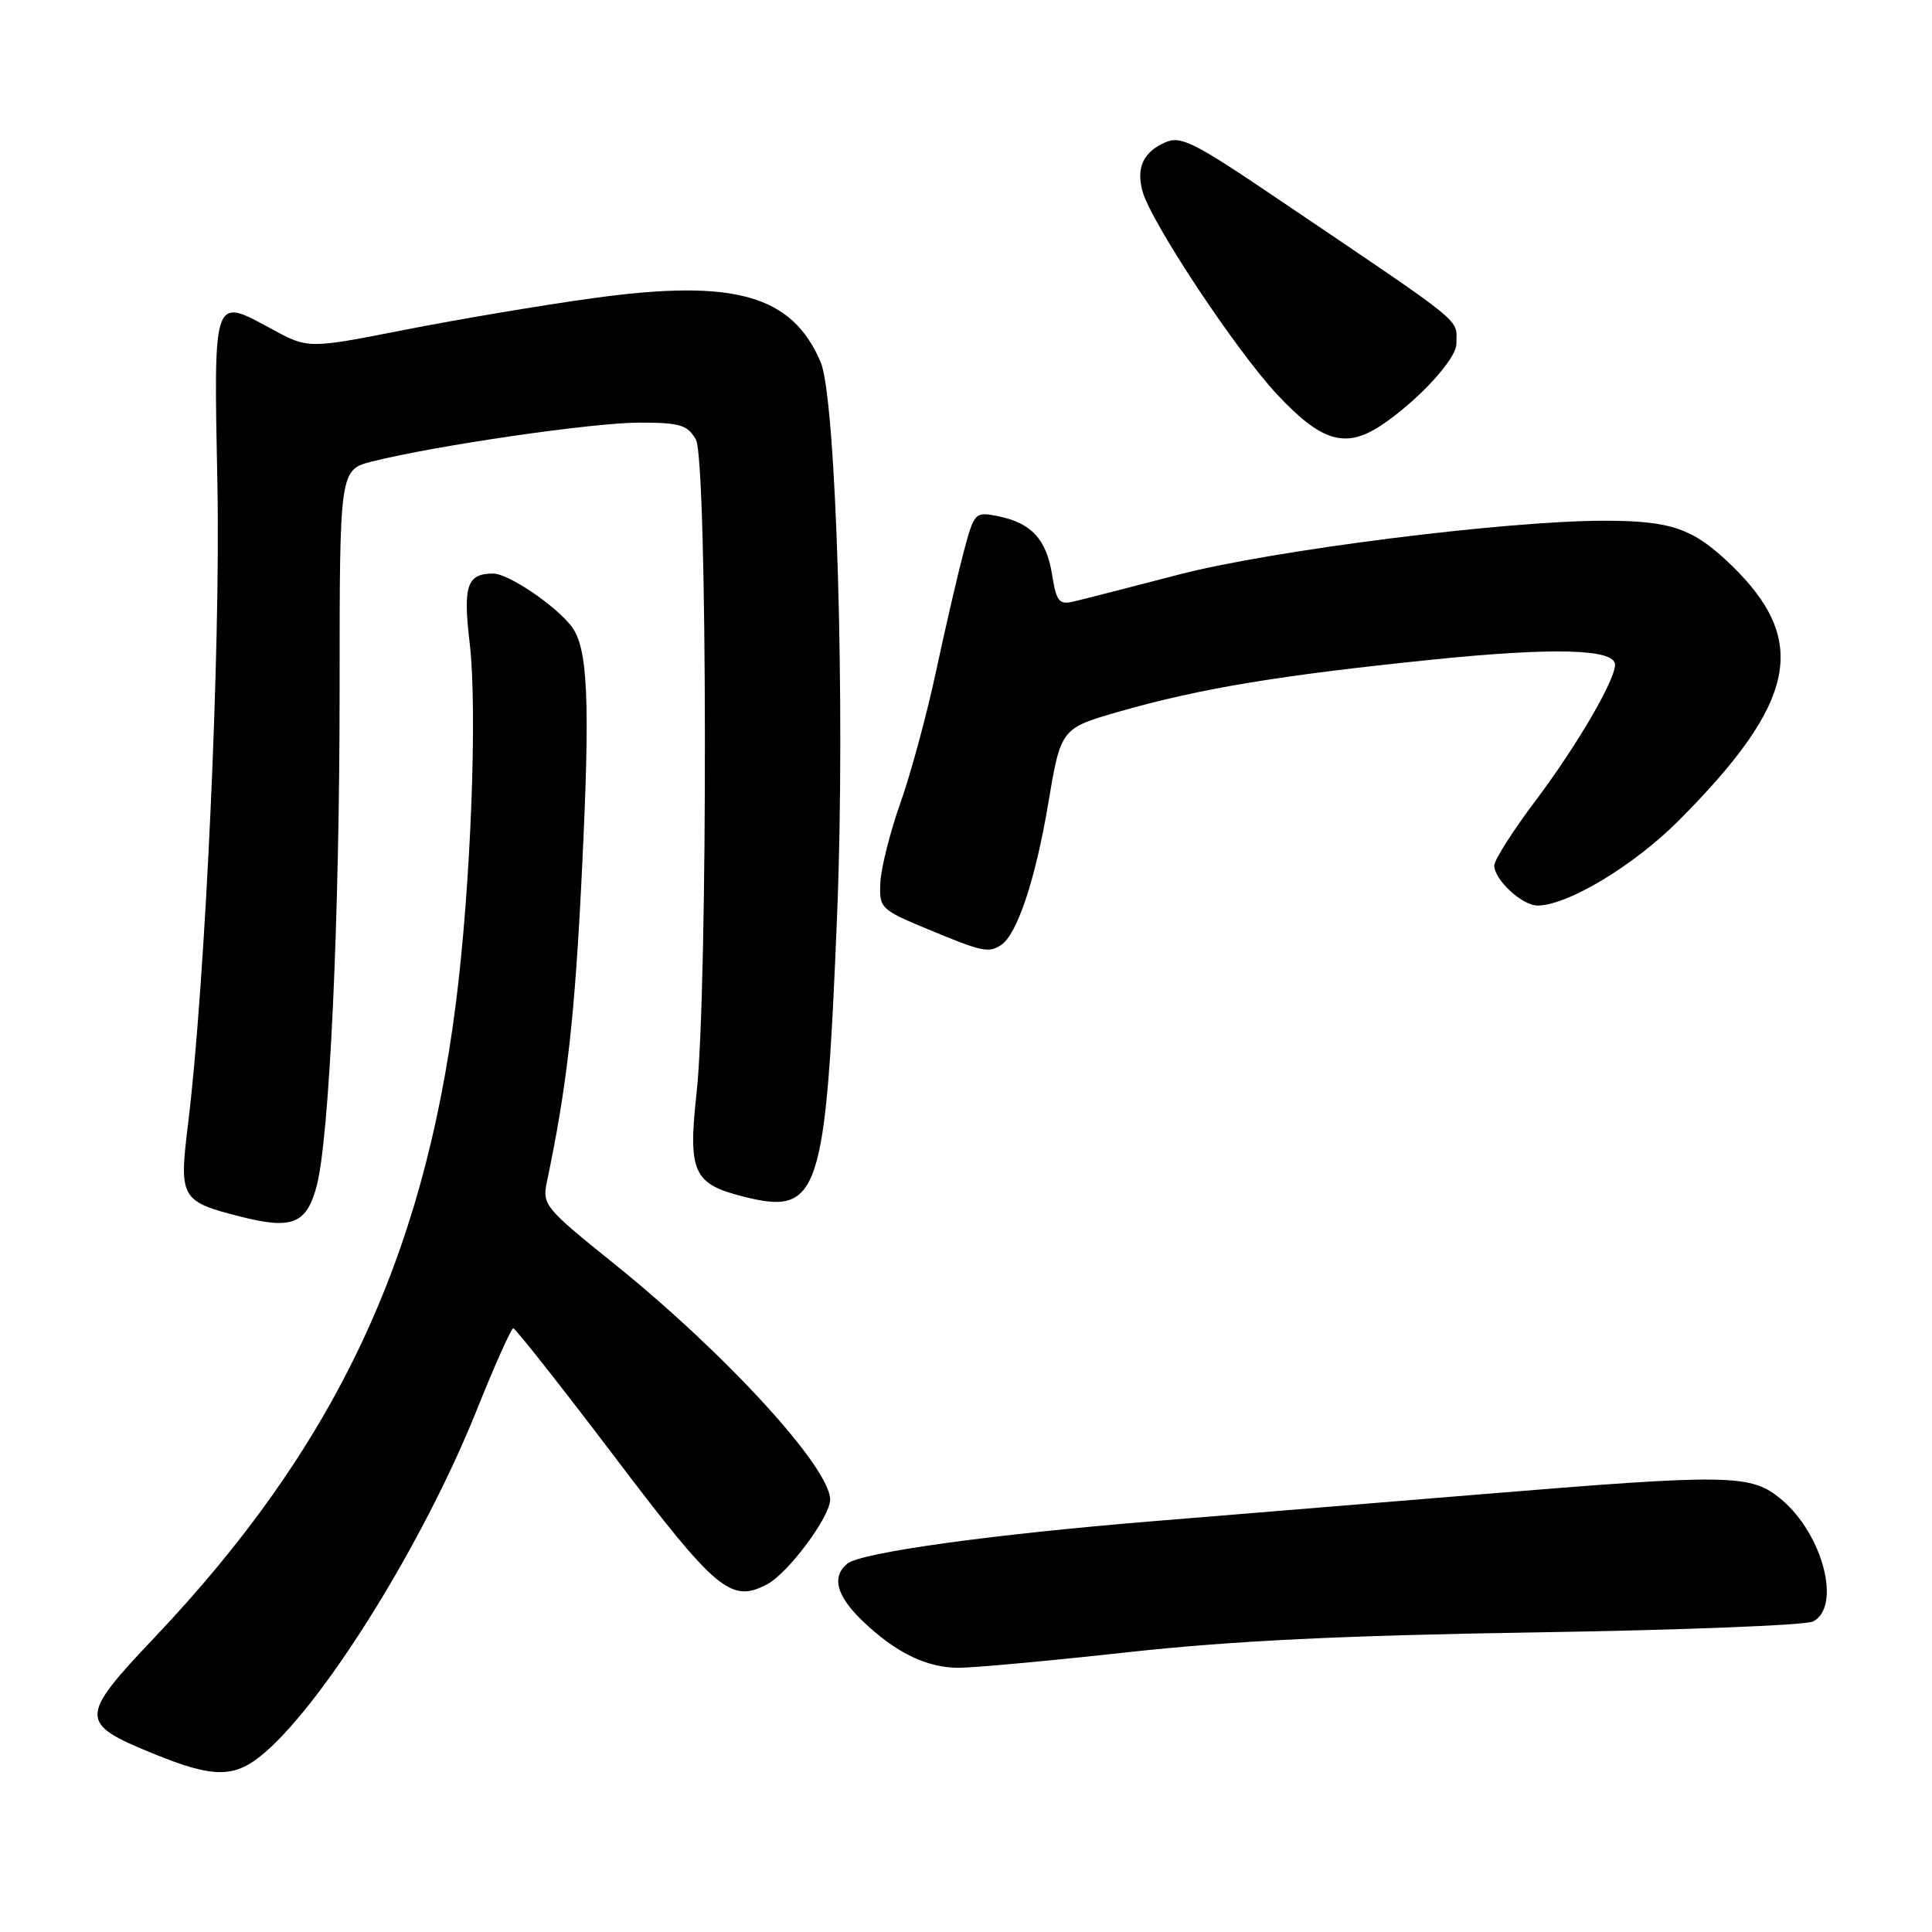 <?xml version="1.0" encoding="UTF-8" standalone="no"?>
<!DOCTYPE svg PUBLIC "-//W3C//DTD SVG 1.1//EN" "http://www.w3.org/Graphics/SVG/1.1/DTD/svg11.dtd" >
<svg xmlns="http://www.w3.org/2000/svg" xmlns:xlink="http://www.w3.org/1999/xlink" version="1.1" viewBox="0 0 256 256">
 <g >
 <path fill="currentColor"
d=" M 35.23 232.10 C 43.37 224.96 56.25 204.10 63.12 186.96 C 65.53 180.95 67.73 176.02 68.01 176.01 C 68.30 176.01 74.33 183.66 81.43 193.02 C 94.95 210.87 96.88 212.47 101.69 209.90 C 104.47 208.41 110.00 200.97 110.00 198.71 C 110.00 194.45 96.02 179.21 81.15 167.27 C 72.21 160.08 71.83 159.61 72.46 156.63 C 75.14 143.90 76.18 134.67 77.12 115.19 C 78.22 92.71 77.91 85.79 75.70 82.96 C 73.51 80.15 67.34 76.00 65.36 76.00 C 61.87 76.00 61.33 77.59 62.24 85.26 C 63.28 94.11 62.38 117.46 60.40 133.00 C 56.07 167.00 44.23 191.90 20.53 216.92 C 10.44 227.56 10.43 228.33 20.22 232.33 C 28.45 235.70 31.18 235.66 35.23 232.10 Z  M 149.51 218.92 C 163.35 217.41 178.00 216.70 203.50 216.30 C 222.75 216.00 239.29 215.35 240.25 214.85 C 244.03 212.87 241.55 203.32 236.06 198.70 C 232.03 195.31 229.39 195.27 196.01 198.02 C 182.53 199.13 163.18 200.72 153.00 201.55 C 131.39 203.31 114.05 205.72 112.26 207.20 C 110.17 208.94 110.83 211.44 114.25 214.74 C 118.61 218.95 122.77 220.99 127.01 220.99 C 128.93 221.00 139.06 220.07 149.51 218.92 Z  M 41.94 157.23 C 43.65 150.92 45.00 121.89 45.00 91.34 C 45.00 62.24 45.00 62.24 49.35 61.14 C 57.75 59.03 78.56 56.00 84.71 56.00 C 90.11 56.00 91.10 56.30 92.21 58.25 C 93.75 60.94 93.82 131.06 92.30 144.82 C 91.15 155.31 91.85 156.88 98.49 158.55 C 108.57 161.10 109.41 158.55 110.93 121.00 C 112.03 93.55 110.81 52.86 108.74 47.98 C 104.95 39.07 97.30 36.92 78.58 39.51 C 71.94 40.42 60.72 42.31 53.66 43.70 C 40.83 46.22 40.83 46.22 36.01 43.60 C 28.18 39.34 28.31 38.96 28.81 64.29 C 29.23 86.14 27.20 130.36 24.92 148.91 C 23.70 158.82 23.92 159.20 32.00 161.24 C 38.70 162.93 40.61 162.16 41.94 157.23 Z  M 132.64 125.23 C 134.76 123.86 137.21 116.53 138.89 106.50 C 140.57 96.50 140.57 96.50 148.40 94.26 C 159.04 91.22 169.47 89.49 189.55 87.43 C 205.84 85.76 214.00 85.97 214.00 88.08 C 214.00 90.14 208.96 98.78 203.59 105.93 C 200.51 110.01 198.00 113.95 198.00 114.68 C 198.00 116.58 201.70 120.00 203.75 119.99 C 207.73 119.97 216.49 114.69 222.41 108.76 C 238.11 93.00 239.77 84.86 229.33 74.81 C 224.35 70.01 221.43 69.00 212.58 69.00 C 199.47 69.00 168.52 72.92 156.18 76.14 C 149.76 77.81 143.50 79.42 142.28 79.70 C 140.33 80.16 139.98 79.72 139.41 76.16 C 138.66 71.46 136.65 69.28 132.25 68.40 C 129.18 67.79 129.10 67.87 127.69 73.14 C 126.91 76.09 125.27 83.16 124.05 88.86 C 122.84 94.56 120.71 102.44 119.32 106.36 C 117.93 110.29 116.73 115.06 116.65 116.98 C 116.50 120.35 116.69 120.53 123.00 123.15 C 130.18 126.13 130.98 126.30 132.64 125.23 Z  M 183.03 56.35 C 187.88 53.11 193.00 47.56 192.98 45.55 C 192.96 42.09 194.78 43.56 169.09 26.20 C 158.04 18.73 156.43 17.94 154.32 18.90 C 151.50 20.18 150.57 22.18 151.36 25.25 C 152.36 29.21 163.67 46.31 169.21 52.25 C 175.09 58.55 178.30 59.50 183.03 56.35 Z "/>
</g>
</svg>